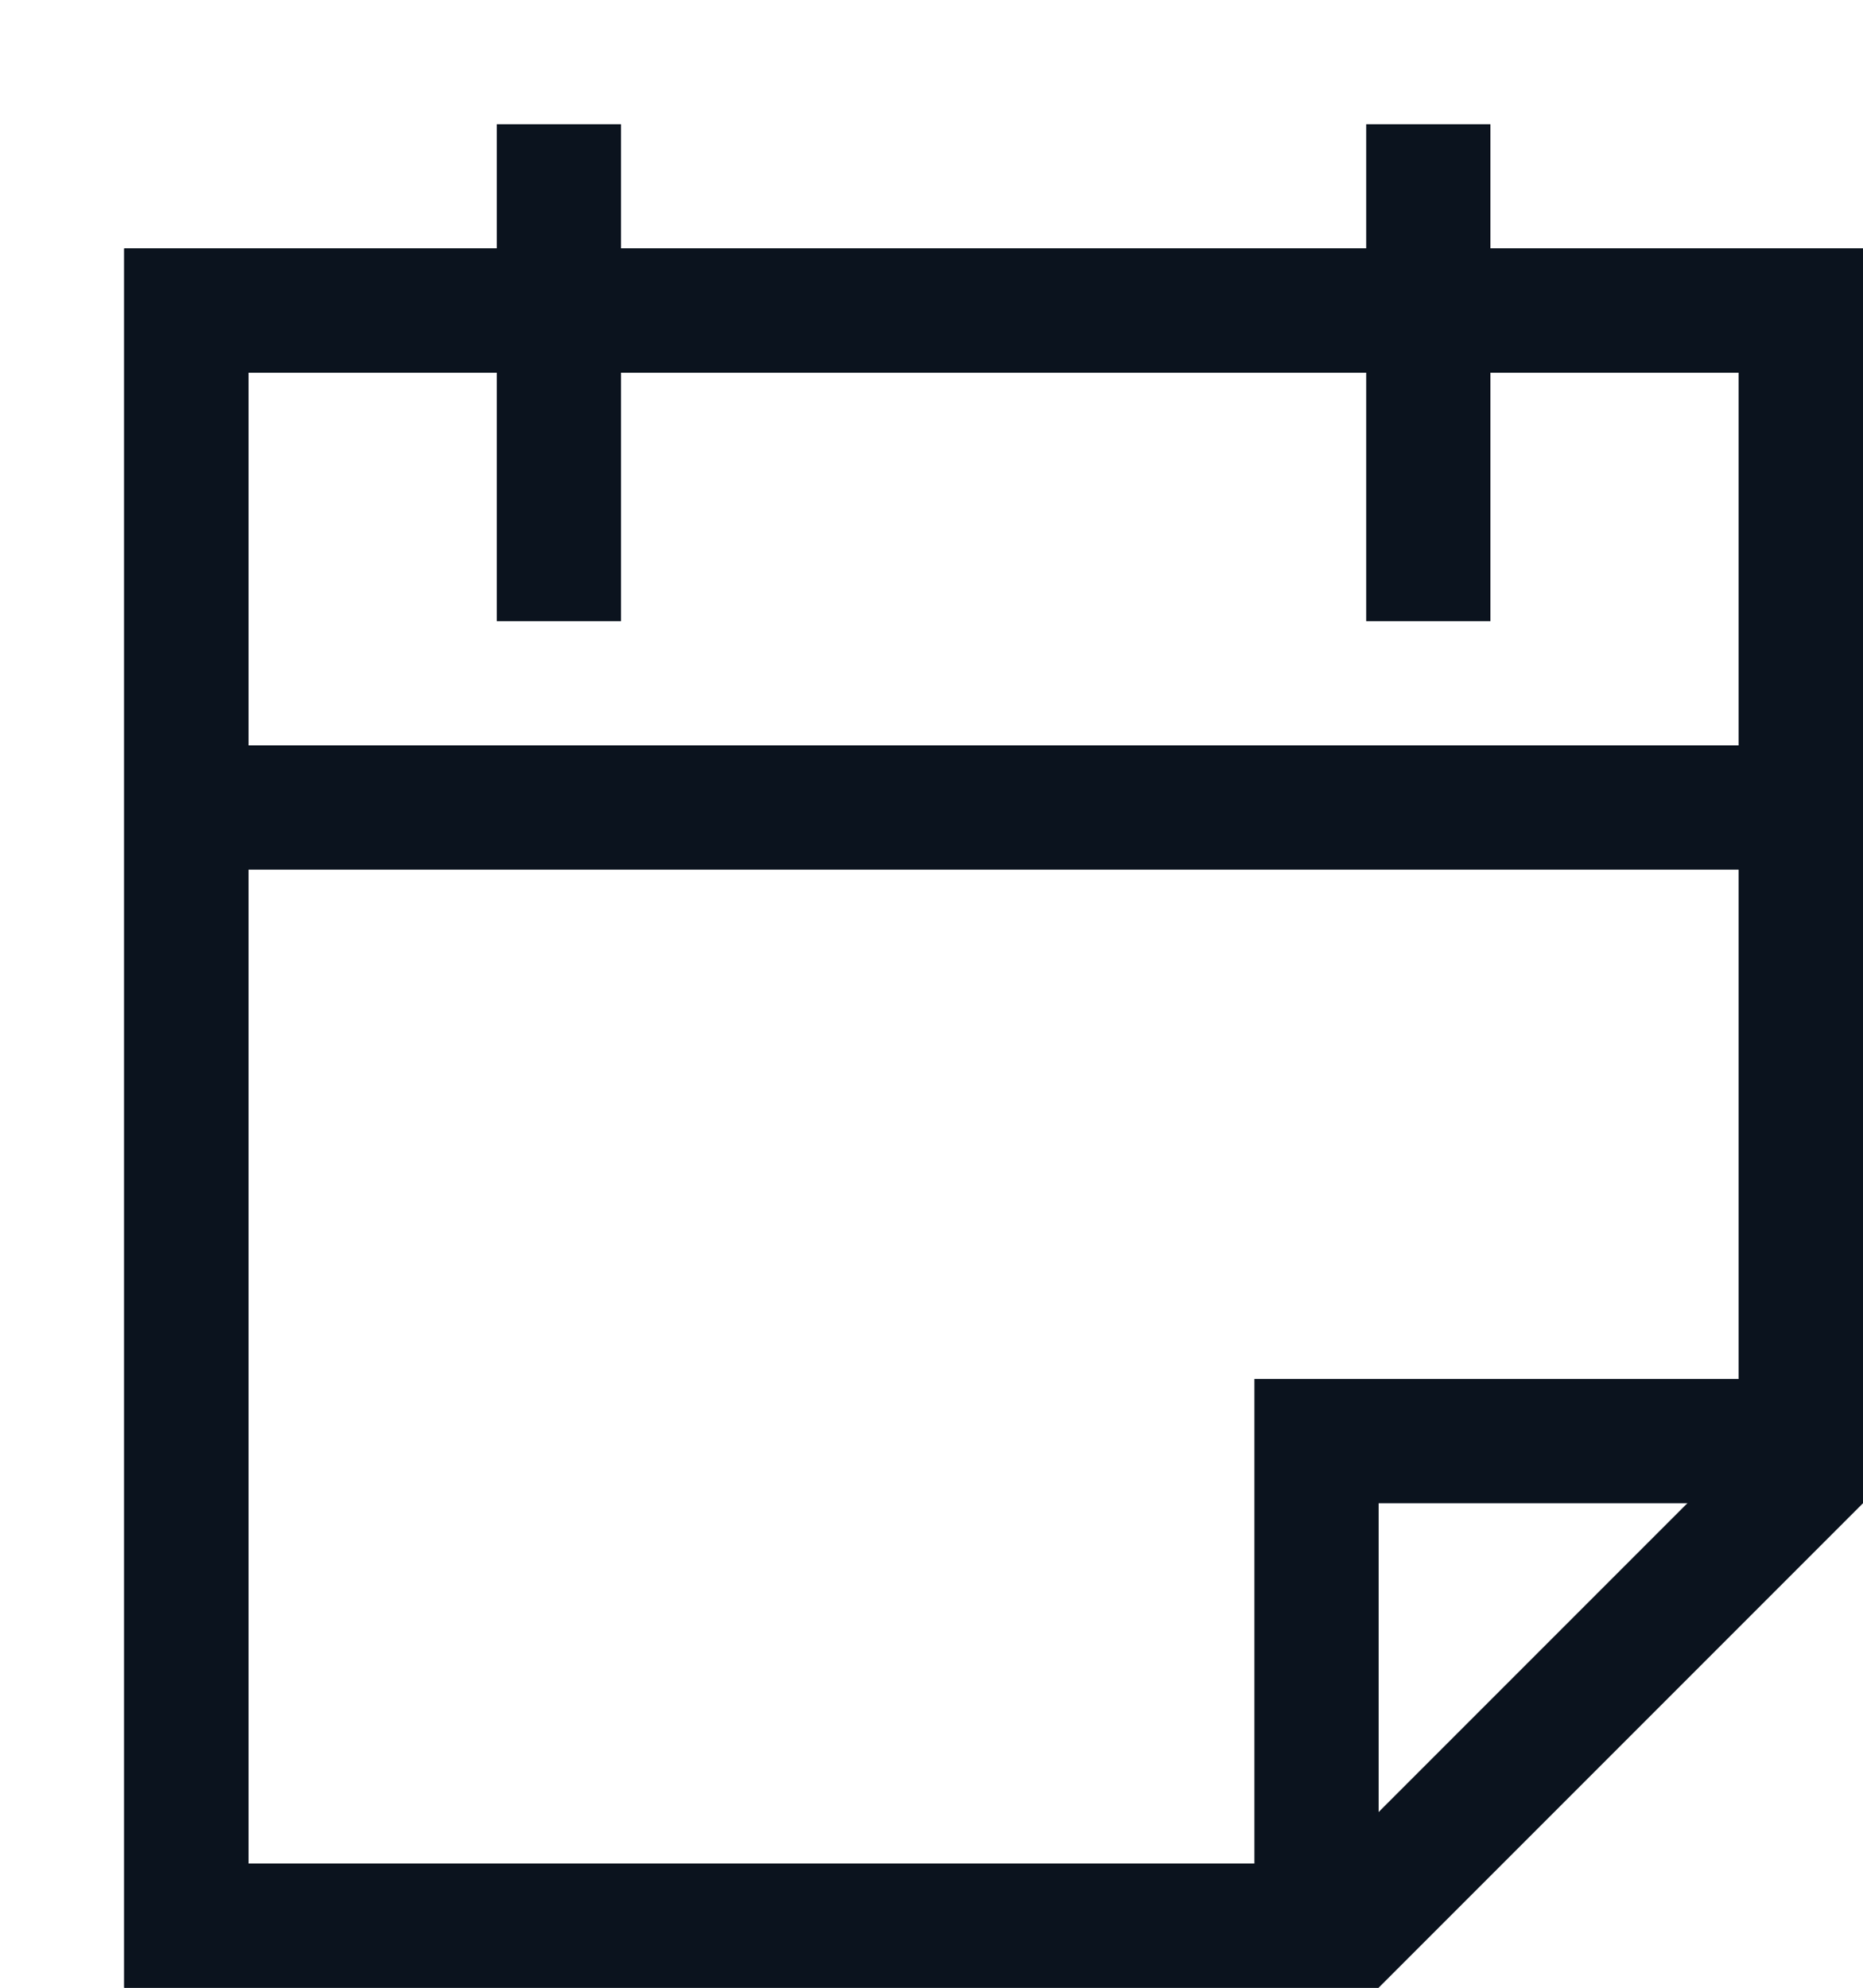 <svg xmlns="http://www.w3.org/2000/svg" xmlns:xlink="http://www.w3.org/1999/xlink" width="15" height="16" viewBox="0 0 15 16"><defs><path id="a" d="M794 712h14v10.1l-3.9 3.9H794z"/><path id="b" d="M794 712h14v10.1h-3.9v3.9H794z"/><path id="e" d="M795.27 716.5h11.47"/><path id="f" d="M804 715v-4h1v4z"/><path id="g" d="M797 715v-4h1v4z"/><clipPath id="c"><use fill="#fff" xlink:href="#a"/></clipPath><clipPath id="d"><use fill="#fff" xlink:href="#b"/></clipPath></defs><desc>Generated with Avocode.</desc><g transform="translate(-793 -710)"><use fill="#fff" fill-opacity="0" stroke="#0b131e" stroke-miterlimit="50" stroke-width="2" clip-path="url(&quot;#c&quot;)" xlink:href="#a"/></g><g transform="translate(-793 -710)"><use fill="#fff" fill-opacity="0" stroke="#0b131e" stroke-miterlimit="50" stroke-width="2" clip-path="url(&quot;#d&quot;)" xlink:href="#b"/></g><g transform="translate(-793 -710)"><use fill="#fff" fill-opacity="0" stroke="#0b131e" stroke-linecap="square" stroke-miterlimit="50" xlink:href="#e"/></g><g transform="translate(-793 -710)"><use fill="#0b131e" xlink:href="#f"/></g><g transform="translate(-793 -710)"><use fill="#0b131e" xlink:href="#g"/></g></svg>